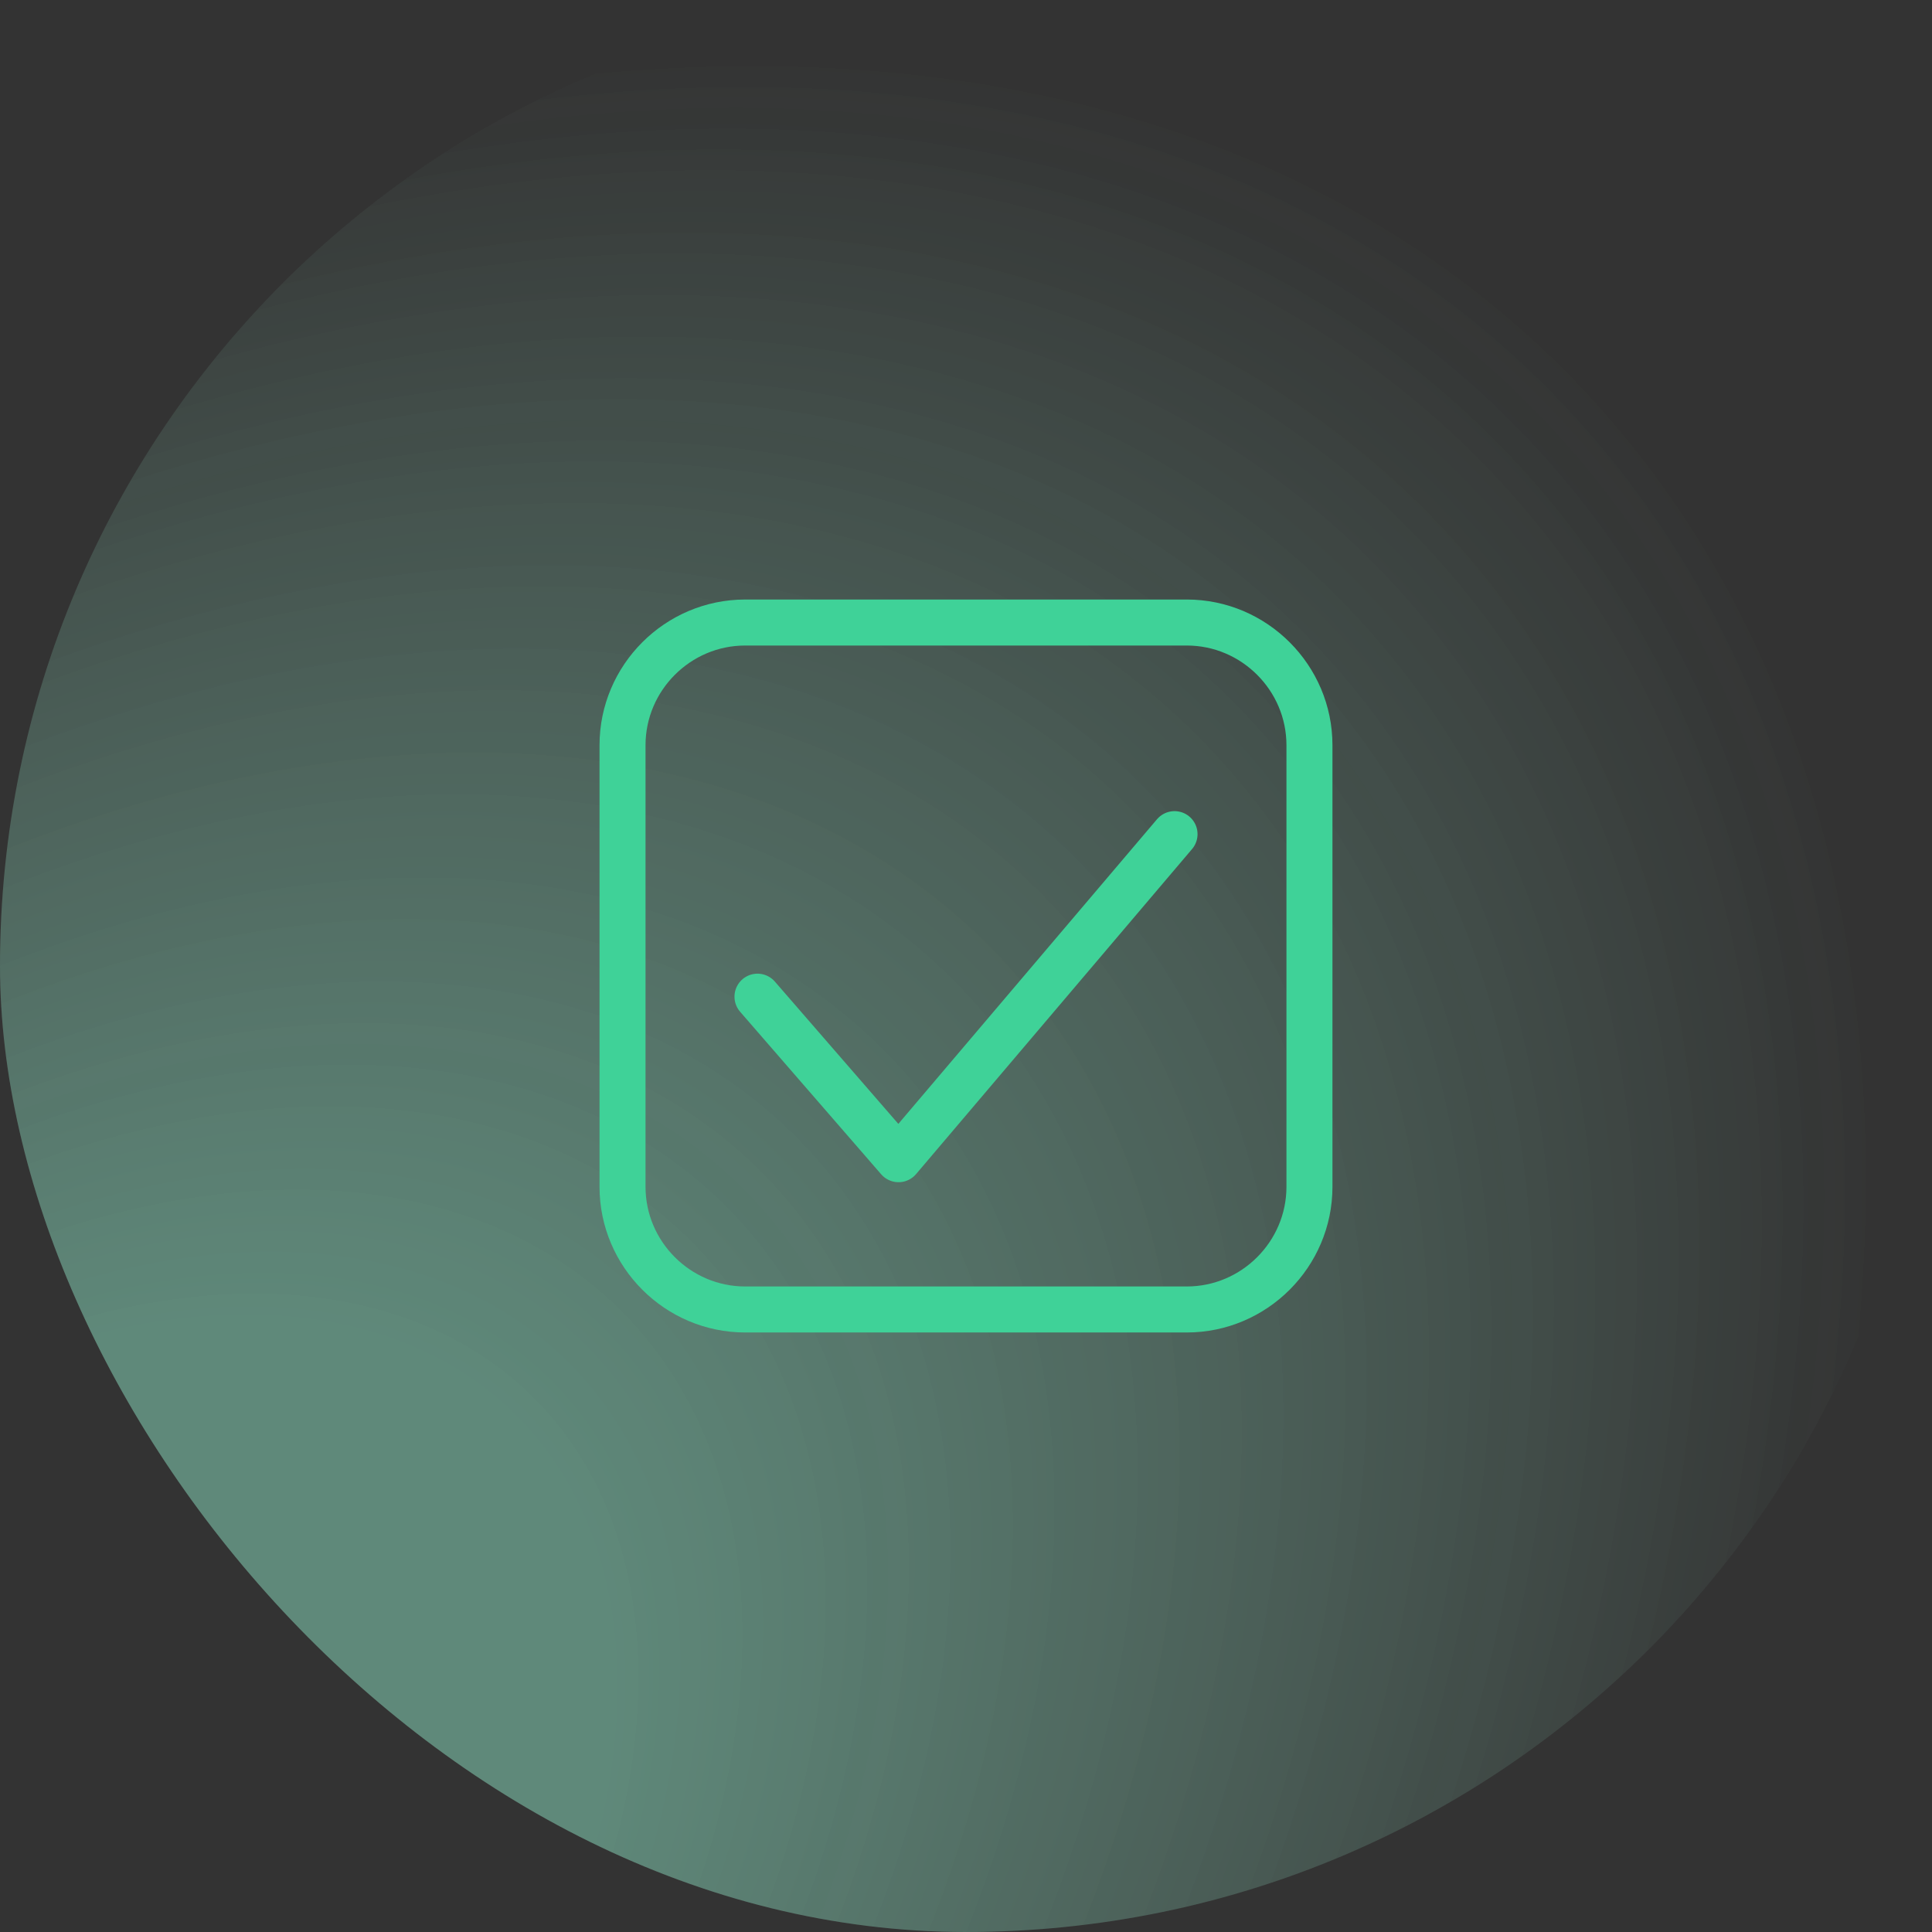<svg width="96" height="96" viewBox="0 0 96 96" fill="none" xmlns="http://www.w3.org/2000/svg">
<rect x="0" y="0" width="96" height="96" fill="#333333" stroke="none"/>
<rect width="96" height="96" rx="48" fill="url(#paint0_radial)"/>
<rect width="96" height="96" rx="48" fill="url(#paint1_radial)"/>
<path d="M58.971 30.933H37.028C33.675 30.933 30.933 33.676 30.933 37.029V58.971C30.933 62.324 33.675 65.067 37.028 65.067H58.971C62.323 65.067 65.066 62.324 65.066 58.971V37.029C65.066 33.676 62.323 30.933 58.971 30.933Z" stroke="#3FD298" stroke-width="2.286" stroke-miterlimit="10" stroke-linecap="round" stroke-linejoin="round"/>
<path d="M58.362 41.448L44.648 57.6L37.639 49.524" stroke="#3FD298" stroke-width="2.286" stroke-miterlimit="10" stroke-linecap="round" stroke-linejoin="round"/>
<defs>
<radialGradient id="paint0_radial" cx="0" cy="0" r="1" gradientUnits="userSpaceOnUse" gradientTransform="translate(-4.77144e-06 96) rotate(-45) scale(135.765 90.655)">
<stop offset="0.263" stop-color="white" stop-opacity="0.24"/>
<stop offset="0.811" stop-color="white" stop-opacity="0"/>
</radialGradient>
<radialGradient id="paint1_radial" cx="0" cy="0" r="1" gradientUnits="userSpaceOnUse" gradientTransform="translate(-4.77144e-06 96) rotate(-45) scale(135.765 90.655)">
<stop offset="0.263" stop-color="#50FFC1" stop-opacity="0.24"/>
<stop offset="0.811" stop-color="#50FFC1" stop-opacity="0"/>
</radialGradient>
</defs>
</svg>
